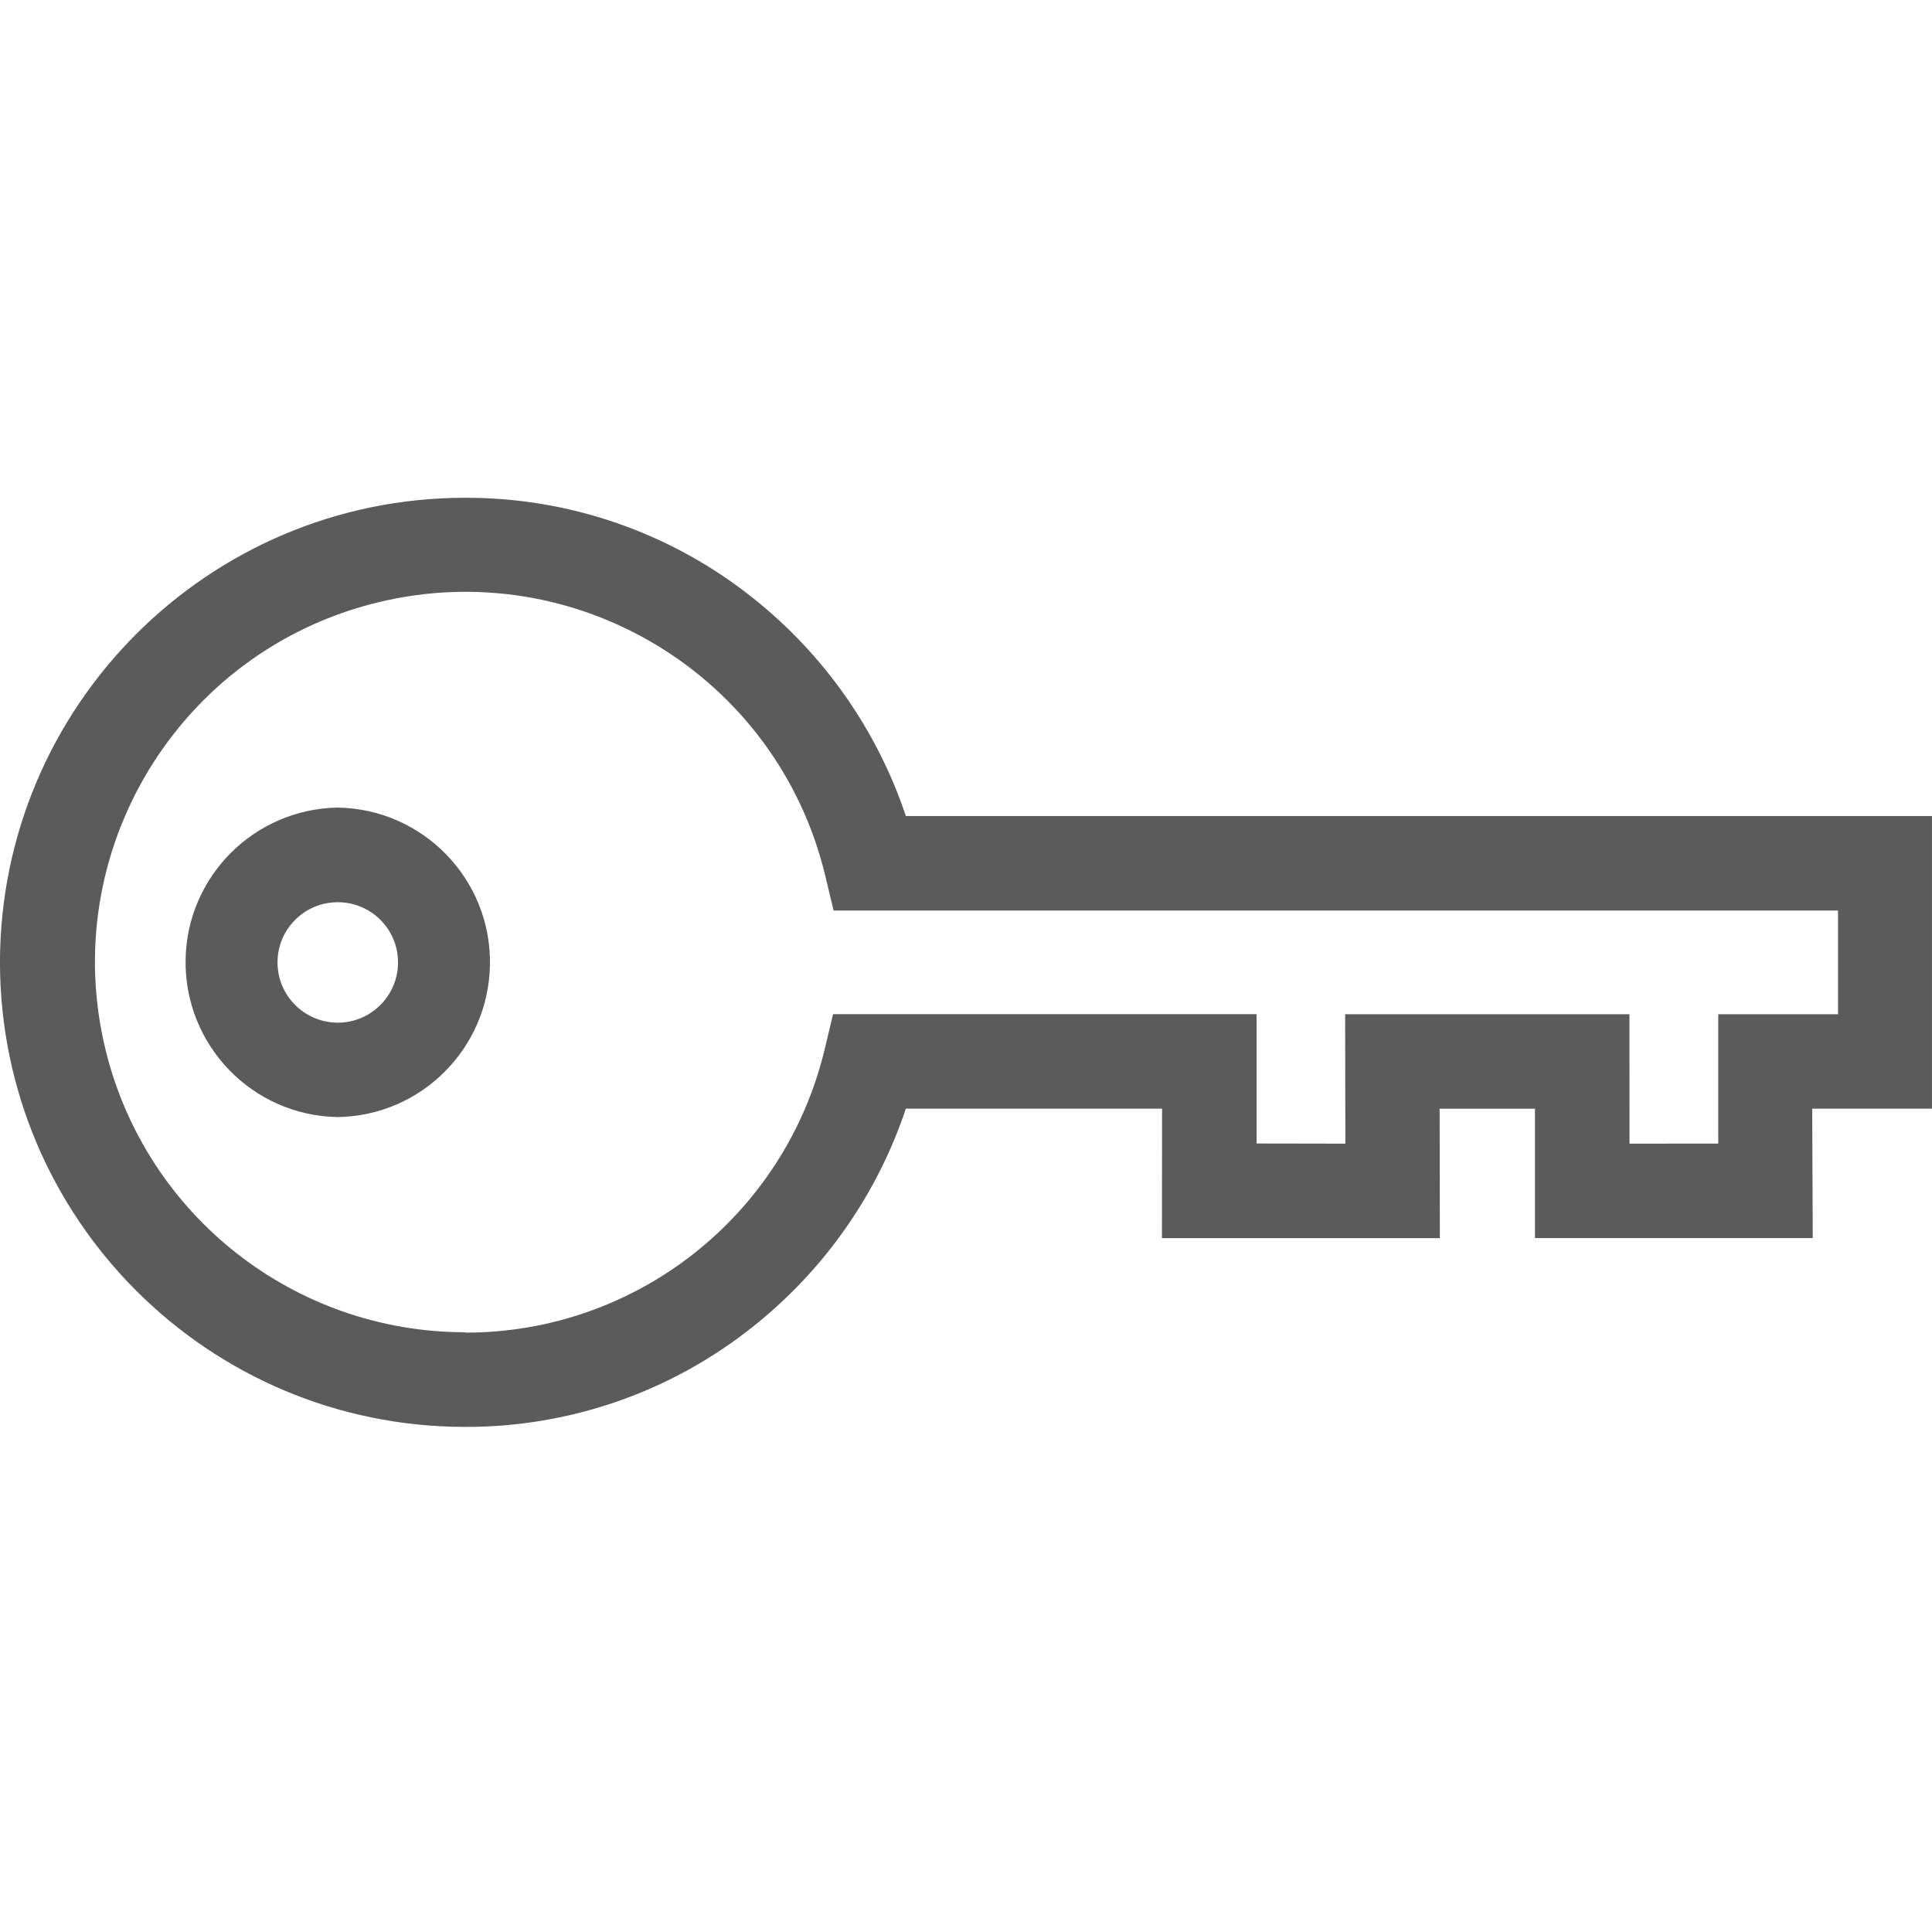 <?xml version="1.0" encoding="utf-8"?>
<!-- Generator: Adobe Illustrator 16.0.0, SVG Export Plug-In . SVG Version: 6.00 Build 0)  -->
<!DOCTYPE svg PUBLIC "-//W3C//DTD SVG 1.1//EN" "http://www.w3.org/Graphics/SVG/1.1/DTD/svg11.dtd">
<svg version="1.1" id="Capa_1" xmlns="http://www.w3.org/2000/svg" xmlns:xlink="http://www.w3.org/1999/xlink" x="0px" y="0px"
	 width="18px" height="18px" viewBox="5.787 5.787 18 18" enable-background="new 5.787 5.787 18 18" xml:space="preserve">
<g id="Grupo_297" transform="translate(29.573 14.82) rotate(135)">
	<path id="Trazado_73" fill="#5B5B5B" d="M16.773,16.866c-1.692,1.688-4.431,1.688-6.123,0c-0.695-0.69-1.133-1.597-1.24-2.57
		c-0.094-0.835,0.055-1.681,0.43-2.433l-6.76-6.76l1.928-1.928l0.789,0.789l0.849-0.856l1.83,1.83L7.624,5.79l0.628,0.628
		l0.851-0.854l1.831,1.831L10.08,8.247l1.688,1.688c0.753-0.376,1.597-0.524,2.433-0.43c0.973,0.107,1.881,0.545,2.57,1.24
		C18.459,12.436,18.46,15.173,16.773,16.866z M16.15,11.366c-1.122-1.128-2.872-1.338-4.23-0.51l-0.295,0.181l-2.79-2.79
		l0.852-0.852L9.103,6.809L8.252,7.663L6.379,5.79l0.852-0.853L6.646,4.353L5.794,5.205L5.005,4.416L4.322,5.099l6.617,6.617
		l-0.181,0.295c-0.99,1.628-0.473,3.749,1.155,4.739c1.628,0.99,3.749,0.473,4.739-1.154c0.826-1.359,0.617-3.105-0.507-4.23
		L16.15,11.366z"/>
	<path id="Trazado_74" fill="#5B5B5B" d="M13.527,15.661c-0.554-0.573-0.539-1.486,0.034-2.039c0.56-0.541,1.446-0.541,2.005,0l0,0
		c0.554,0.572,0.538,1.486-0.035,2.04C14.974,16.202,14.086,16.202,13.527,15.661z M14.944,14.244c-0.219-0.219-0.575-0.219-0.794,0
		c-0.219,0.219-0.219,0.575,0.001,0.794c0.219,0.219,0.574,0.219,0.793,0C15.163,14.819,15.163,14.464,14.944,14.244z"/>
</g>
</svg>
